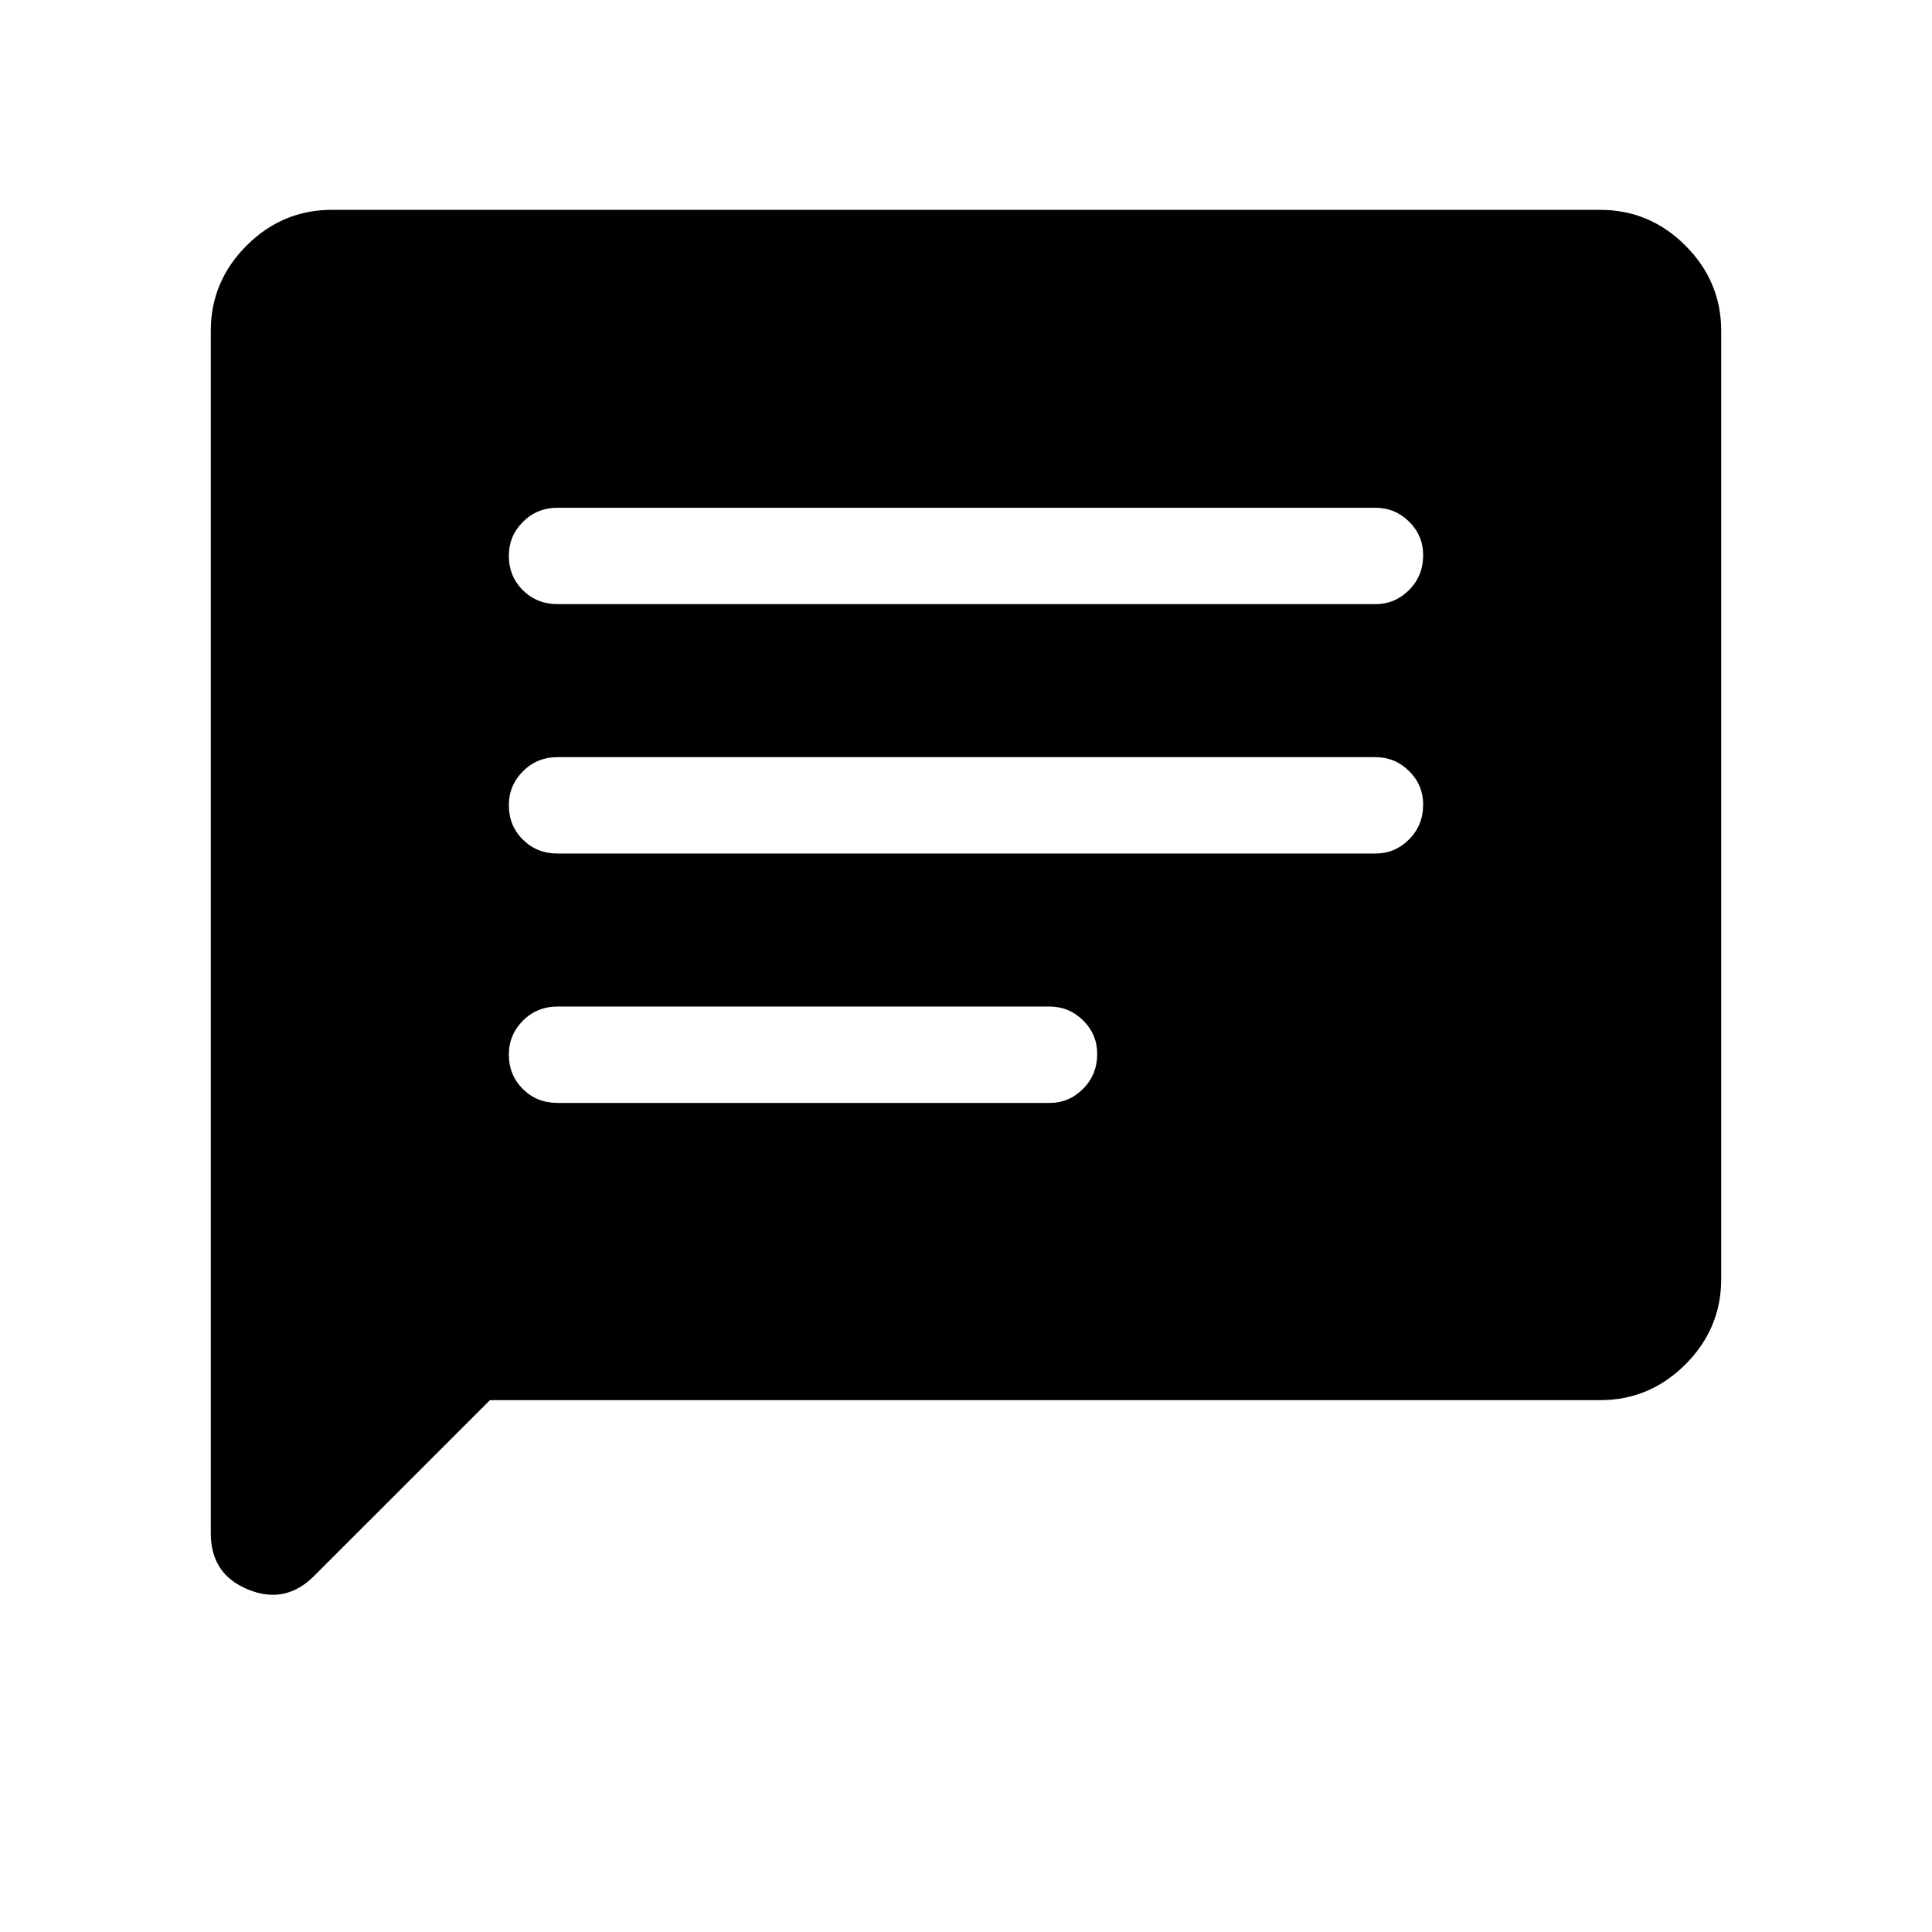 <svg xmlns="http://www.w3.org/2000/svg" height="40" viewBox="0 -960 960 960" width="40"><path d="m243.44-264.27-87.39 87.38q-14.29 14.3-32.8 6.71-18.51-7.58-18.51-27.91v-597.45q0-24.64 17.78-42.42 17.77-17.77 42.42-17.77h630.12q24.65 0 42.42 17.77 17.78 17.78 17.78 42.42v471.08q0 24.64-17.78 42.42-17.77 17.77-42.42 17.77H243.44Zm33.61-147.69h244.46q9.71 0 16.69-7.03 6.99-7.02 6.99-17.31 0-9.76-6.99-16.65-6.98-6.9-16.69-6.9H277.05q-10.23 0-17.22 7.03-6.98 7.03-6.98 16.79 0 10.29 6.98 17.18 6.99 6.89 17.22 6.89Zm0-123.93h406.42q9.71 0 16.7-7.02 6.98-7.03 6.98-17.31 0-9.77-6.98-16.66-6.99-6.89-16.7-6.89H277.05q-10.23 0-17.22 7.03-6.98 7.02-6.98 16.79 0 10.28 6.98 17.17 6.99 6.89 17.22 6.89Zm0-123.92h406.42q9.71 0 16.7-7.02 6.98-7.03 6.98-17.32 0-9.76-6.98-16.65-6.99-6.89-16.7-6.89H277.05q-10.23 0-17.22 7.02-6.98 7.03-6.98 16.79 0 10.29 6.98 17.18 6.99 6.89 17.22 6.89Z"/></svg>